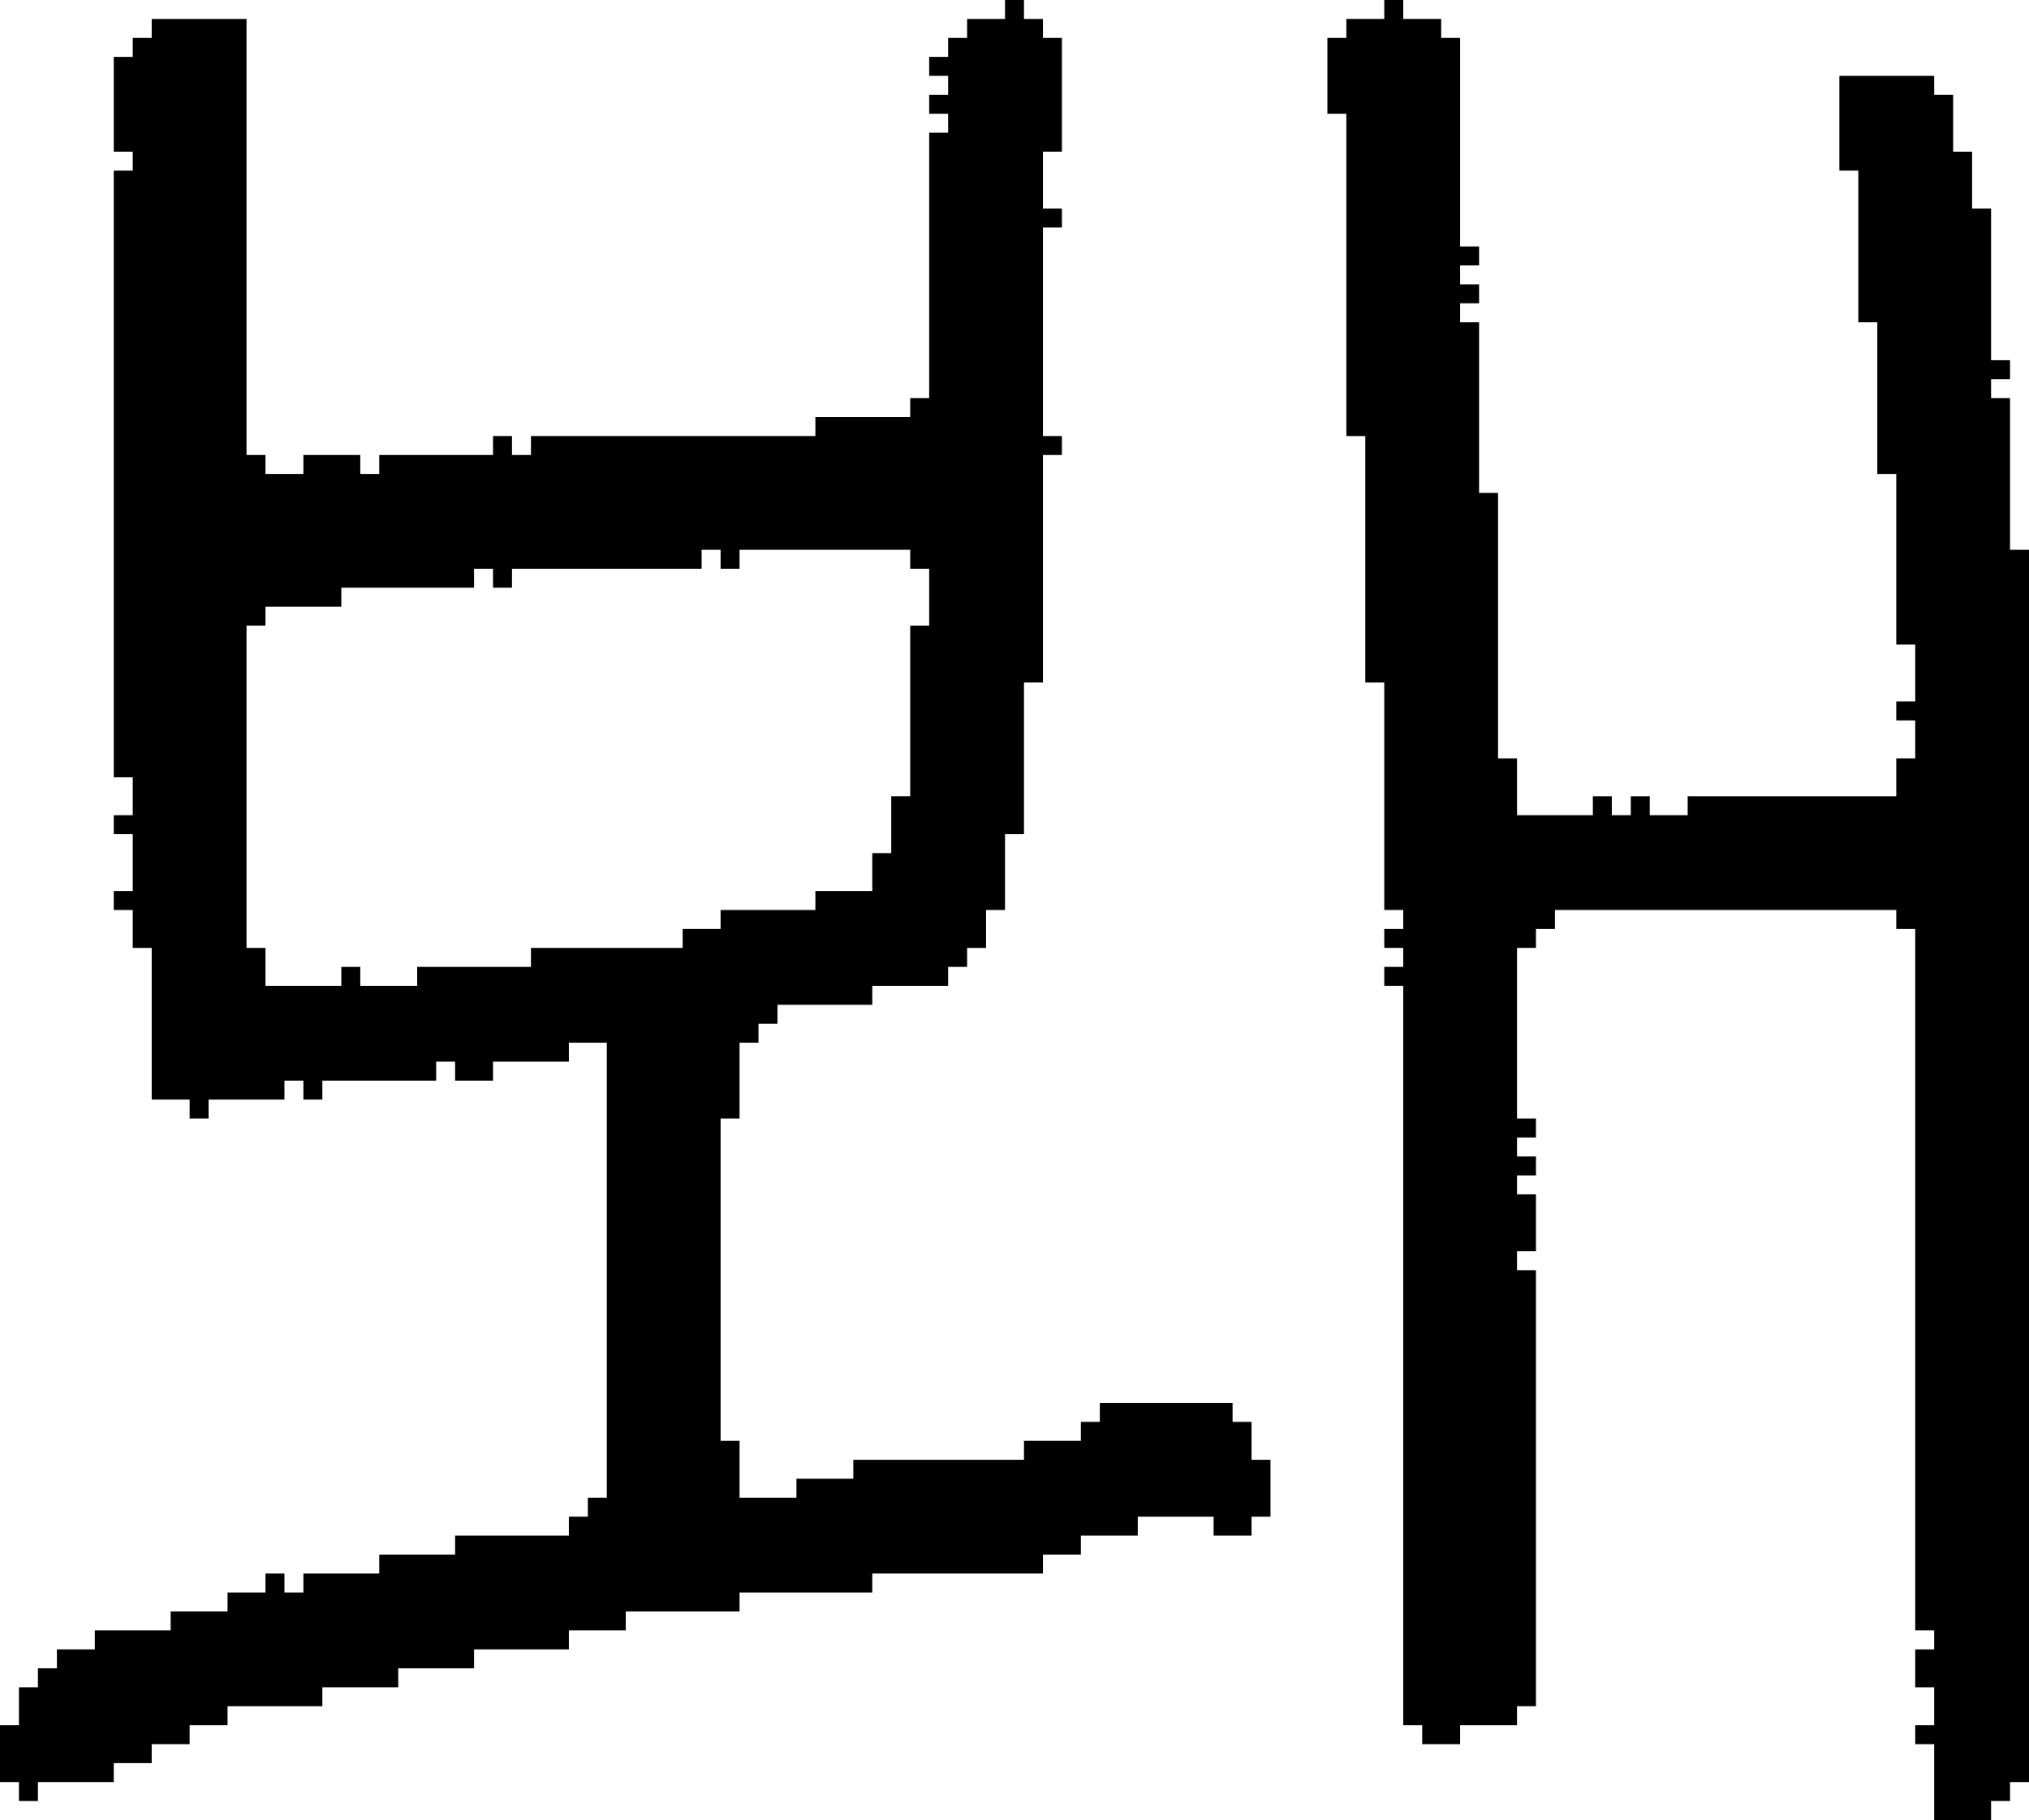 <?xml version="1.0" encoding="UTF-8" standalone="no"?>
<!DOCTYPE svg PUBLIC "-//W3C//DTD SVG 1.1//EN" 
  "http://www.w3.org/Graphics/SVG/1.1/DTD/svg11.dtd">
<svg width="107" height="96"
     xmlns="http://www.w3.org/2000/svg" version="1.1">
 <path d="  M 13,1  L 8,1  L 8,2  L 7,2  L 7,3  L 6,3  L 6,8  L 7,8  L 7,9  L 6,9  L 6,41  L 7,41  L 7,43  L 6,43  L 6,44  L 7,44  L 7,47  L 6,47  L 6,48  L 7,48  L 7,50  L 8,50  L 8,58  L 10,58  L 10,59  L 11,59  L 11,58  L 15,58  L 15,57  L 16,57  L 16,58  L 17,58  L 17,57  L 23,57  L 23,56  L 24,56  L 24,57  L 26,57  L 26,56  L 30,56  L 30,55  L 32,55  L 32,79  L 31,79  L 31,80  L 30,80  L 30,81  L 24,81  L 24,82  L 20,82  L 20,83  L 16,83  L 16,84  L 15,84  L 15,83  L 14,83  L 14,84  L 12,84  L 12,85  L 9,85  L 9,86  L 5,86  L 5,87  L 3,87  L 3,88  L 2,88  L 2,89  L 1,89  L 1,91  L 0,91  L 0,94  L 1,94  L 1,95  L 2,95  L 2,94  L 6,94  L 6,93  L 8,93  L 8,92  L 10,92  L 10,91  L 12,91  L 12,90  L 17,90  L 17,89  L 21,89  L 21,88  L 25,88  L 25,87  L 30,87  L 30,86  L 33,86  L 33,85  L 39,85  L 39,84  L 46,84  L 46,83  L 55,83  L 55,82  L 57,82  L 57,81  L 60,81  L 60,80  L 64,80  L 64,81  L 66,81  L 66,80  L 67,80  L 67,77  L 66,77  L 66,75  L 65,75  L 65,74  L 58,74  L 58,75  L 57,75  L 57,76  L 54,76  L 54,77  L 45,77  L 45,78  L 42,78  L 42,79  L 39,79  L 39,76  L 38,76  L 38,59  L 39,59  L 39,55  L 40,55  L 40,54  L 41,54  L 41,53  L 46,53  L 46,52  L 50,52  L 50,51  L 51,51  L 51,50  L 52,50  L 52,48  L 53,48  L 53,44  L 54,44  L 54,36  L 55,36  L 55,24  L 56,24  L 56,23  L 55,23  L 55,12  L 56,12  L 56,11  L 55,11  L 55,8  L 56,8  L 56,2  L 55,2  L 55,1  L 54,1  L 54,0  L 53,0  L 53,1  L 51,1  L 51,2  L 50,2  L 50,3  L 49,3  L 49,4  L 50,4  L 50,5  L 49,5  L 49,6  L 50,6  L 50,7  L 49,7  L 49,21  L 48,21  L 48,22  L 43,22  L 43,23  L 28,23  L 28,24  L 27,24  L 27,23  L 26,23  L 26,24  L 20,24  L 20,25  L 19,25  L 19,24  L 16,24  L 16,25  L 14,25  L 14,24  L 13,24  Z  M 18,31  L 25,31  L 25,30  L 26,30  L 26,31  L 27,31  L 27,30  L 37,30  L 37,29  L 38,29  L 38,30  L 39,30  L 39,29  L 48,29  L 48,30  L 49,30  L 49,33  L 48,33  L 48,42  L 47,42  L 47,45  L 46,45  L 46,47  L 43,47  L 43,48  L 38,48  L 38,49  L 36,49  L 36,50  L 28,50  L 28,51  L 22,51  L 22,52  L 19,52  L 19,51  L 18,51  L 18,52  L 14,52  L 14,50  L 13,50  L 13,33  L 14,33  L 14,32  L 18,32  Z  " style="fill:rgb(0, 0, 0); fill-opacity:1.000; stroke:none;" />
 <path d="  M 74,50  L 74,51  L 73,51  L 73,52  L 74,52  L 74,91  L 75,91  L 75,92  L 77,92  L 77,91  L 80,91  L 80,90  L 81,90  L 81,67  L 80,67  L 80,66  L 81,66  L 81,63  L 80,63  L 80,62  L 81,62  L 81,61  L 80,61  L 80,60  L 81,60  L 81,59  L 80,59  L 80,50  L 81,50  L 81,49  L 82,49  L 82,48  L 100,48  L 100,49  L 101,49  L 101,86  L 102,86  L 102,87  L 101,87  L 101,89  L 102,89  L 102,91  L 101,91  L 101,92  L 102,92  L 102,96  L 105,96  L 105,95  L 106,95  L 106,94  L 107,94  L 107,29  L 106,29  L 106,21  L 105,21  L 105,20  L 106,20  L 106,19  L 105,19  L 105,11  L 104,11  L 104,8  L 103,8  L 103,5  L 102,5  L 102,4  L 97,4  L 97,9  L 98,9  L 98,17  L 99,17  L 99,25  L 100,25  L 100,34  L 101,34  L 101,37  L 100,37  L 100,38  L 101,38  L 101,40  L 100,40  L 100,42  L 89,42  L 89,43  L 87,43  L 87,42  L 86,42  L 86,43  L 85,43  L 85,42  L 84,42  L 84,43  L 80,43  L 80,40  L 79,40  L 79,26  L 78,26  L 78,17  L 77,17  L 77,16  L 78,16  L 78,15  L 77,15  L 77,14  L 78,14  L 78,13  L 77,13  L 77,2  L 76,2  L 76,1  L 74,1  L 74,0  L 73,0  L 73,1  L 71,1  L 71,2  L 70,2  L 70,6  L 71,6  L 71,23  L 72,23  L 72,36  L 73,36  L 73,48  L 74,48  L 74,49  L 73,49  L 73,50  Z  " style="fill:rgb(0, 0, 0); fill-opacity:1.000; stroke:none;" />
</svg>
